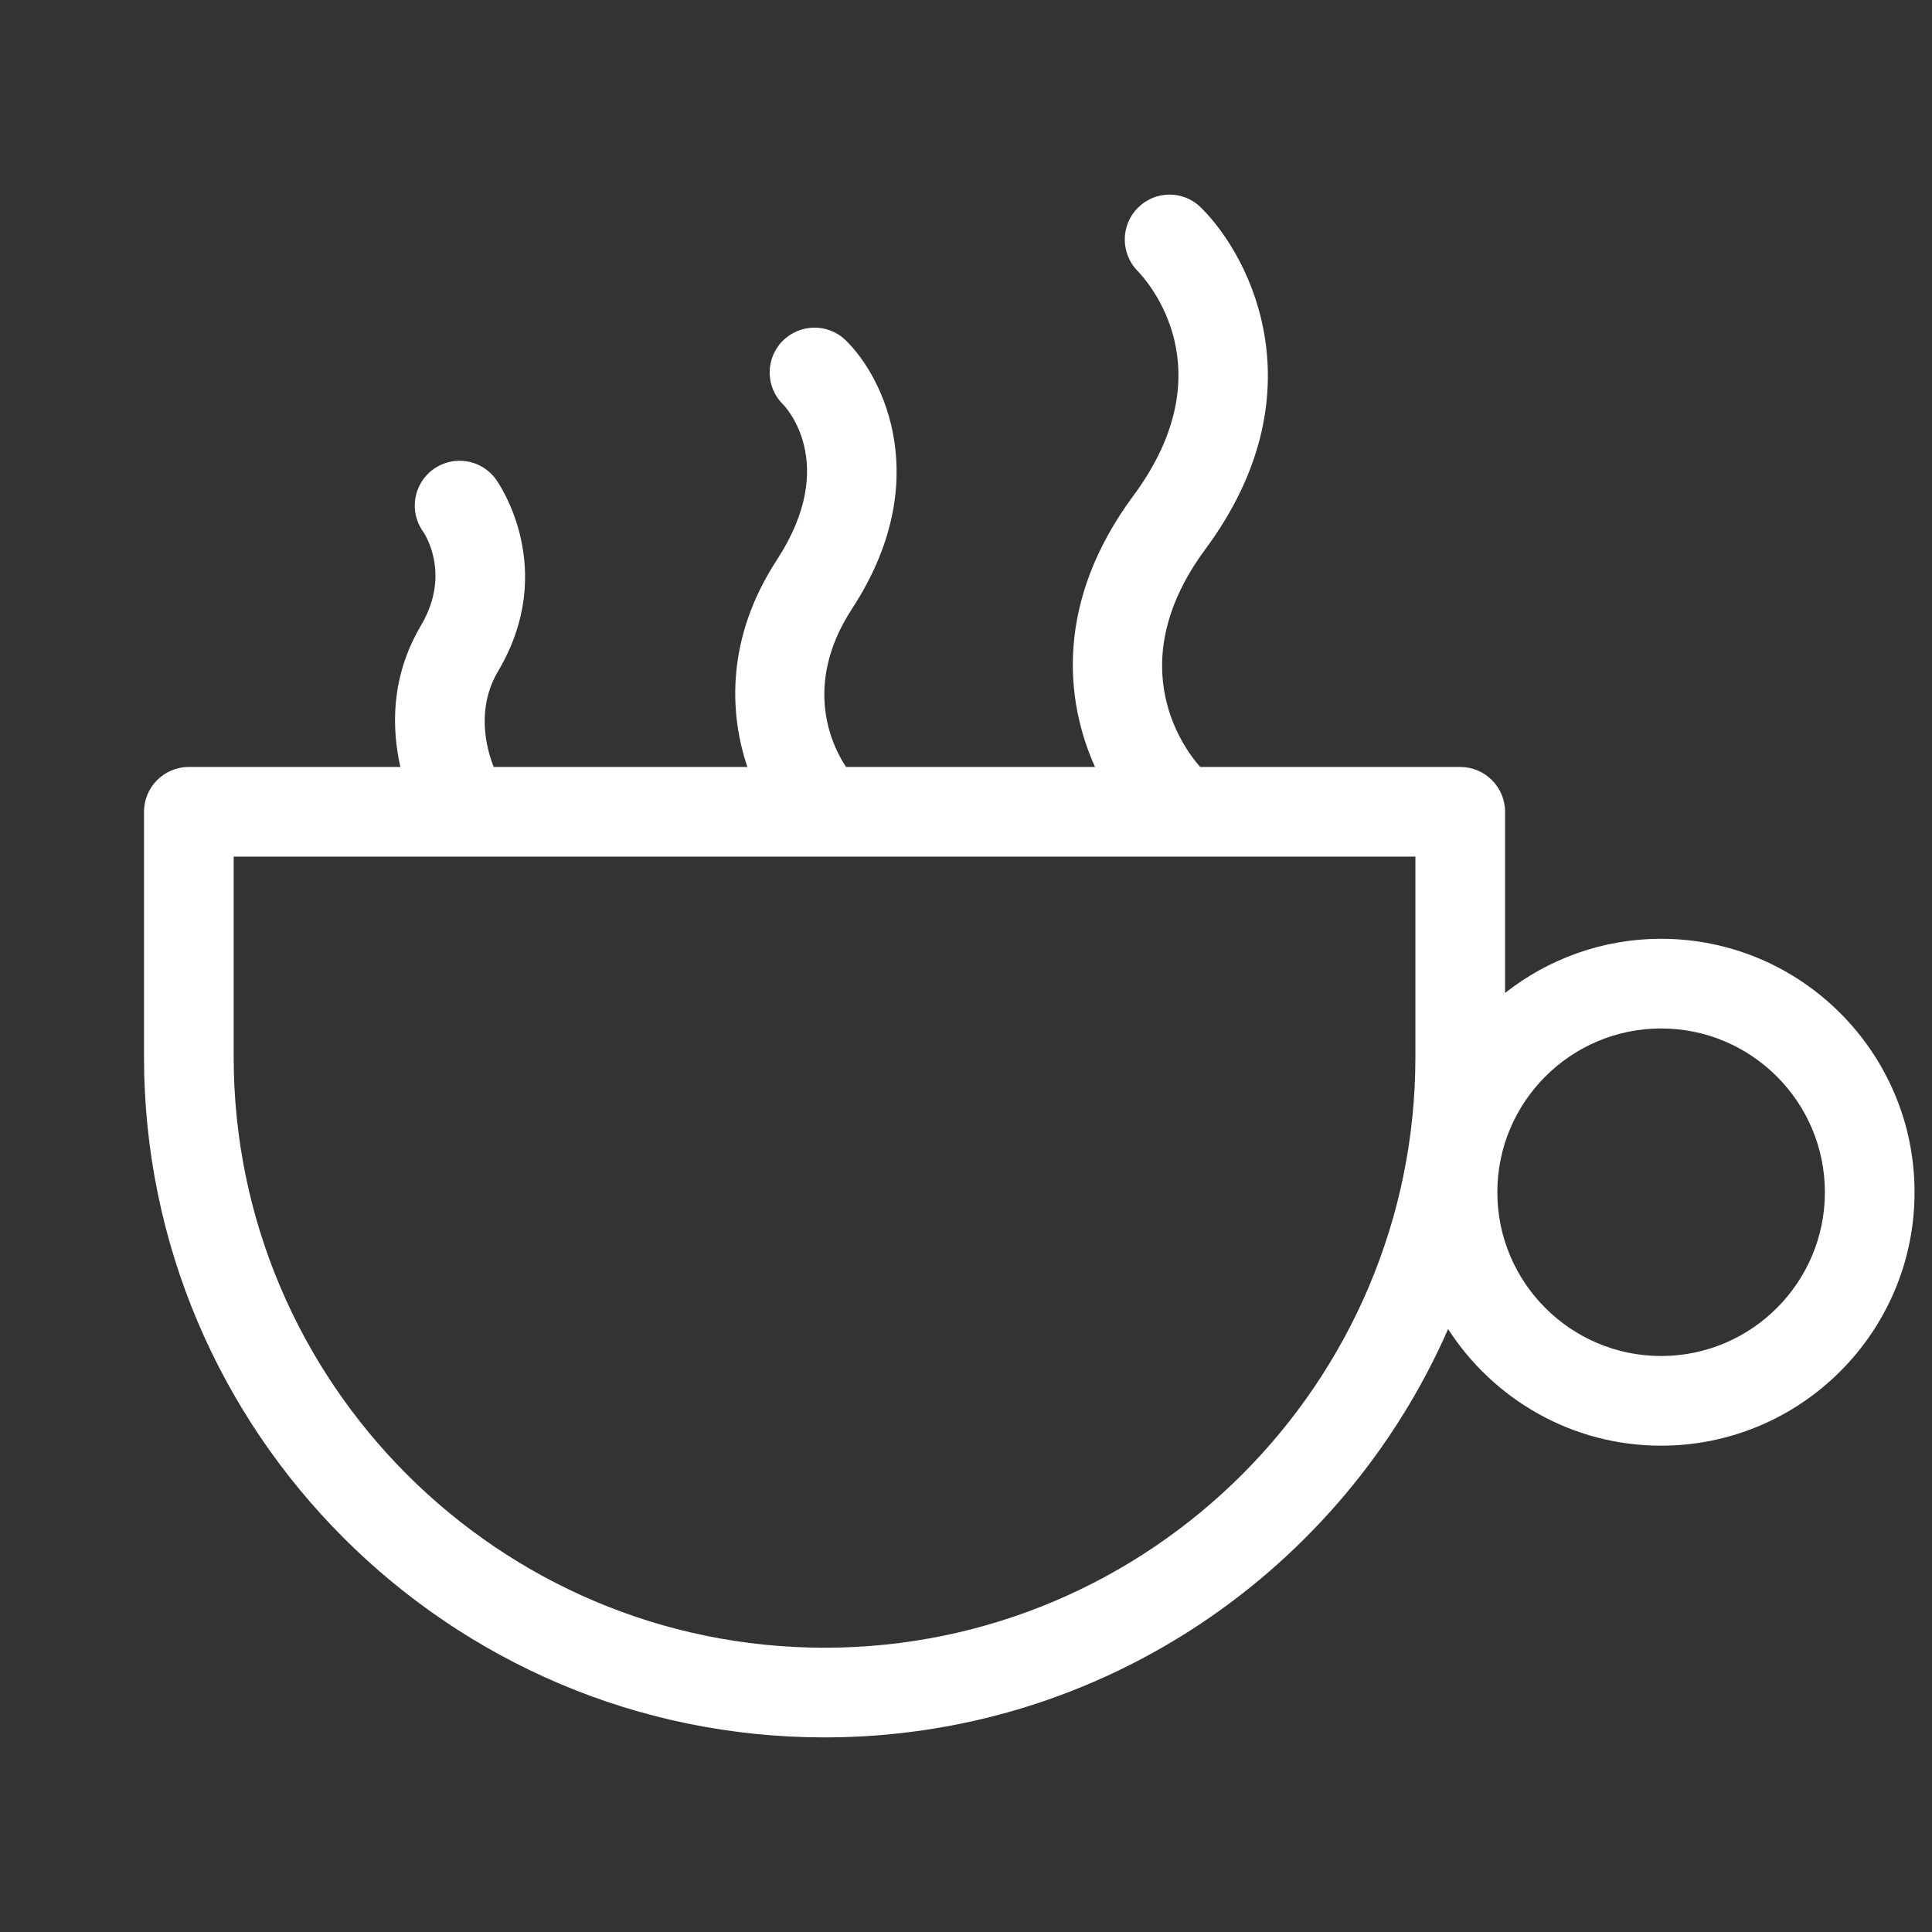 <?xml version="1.0" standalone="no"?><!DOCTYPE svg PUBLIC "-//W3C//DTD SVG 1.1//EN" "http://www.w3.org/Graphics/SVG/1.1/DTD/svg11.dtd"><svg t="1494743394365" class="icon" style="" viewBox="0 0 1024 1024" version="1.1" xmlns="http://www.w3.org/2000/svg" p-id="2505" xmlns:xlink="http://www.w3.org/1999/xlink" width="80" height="80"><rect x="0" y="0" width="1024" height="1024" fill="#333333" stroke="none"/><defs><style type="text/css"></style></defs><path d="M880.422 497.58c-31.203 0-59.879 10.785-82.706 28.698l0-96.011c0-13.119-10.643-23.763-23.763-23.763L636.134 406.503c-7.097-7.89-43.242-53.3 2.777-115.472 60.381-81.592 24.846-154.087-2.398-181.036-9.282-9.189-24.134-9.113-33.385 0.108-9.252 9.205-9.282 24.211-0.17 33.54 4.997 5.121 47.449 51.981-2.258 119.108-41.518 56.102-36.252 108.421-20.325 143.753L448.45 406.504c-6.374-9.441-24.037-42.19 3.145-83.851 43.828-67.142 17.018-122.403-3.295-142.236-9.344-9.174-24.413-8.973-33.602 0.402-9.174 9.391-8.989 24.428 0.402 33.602 0.309 0.294 30.384 30.662-3.295 82.257-27.108 41.535-25.287 81.381-15.683 109.825L261.677 406.504c-3.802-9.607-9.565-30.671 2.367-50.82 32.086-54.209 0.217-99.677-1.16-101.595-7.658-10.659-22.494-13.042-33.168-5.414-10.643 7.658-13.073 22.51-5.414 33.168 0.155 0.217 15.285 21.845-1.16 49.629-16.383 27.682-15.438 55.176-10.928 75.032L100.087 406.504c-13.119 0-23.763 10.643-23.763 23.763l0 129.907c0 198.874 161.807 360.681 360.696 360.681 147.613 0 274.728-89.169 330.498-216.429 23.927 37.124 65.547 61.817 112.904 61.817 74.073 0 134.331-60.257 134.331-134.331S954.495 497.58 880.422 497.58zM437.02 873.328c-172.683 0-313.171-140.489-313.171-313.155L123.85 454.03l626.341 0 0 106.143C750.191 732.841 609.703 873.328 437.02 873.328zM880.422 718.716c-47.866 0-86.805-38.94-86.805-86.805 0-47.866 38.94-86.805 86.805-86.805 47.866 0 86.805 38.94 86.805 86.805C967.228 679.776 928.288 718.716 880.422 718.716z" p-id="2506" fill="#ffffff"></path></svg>